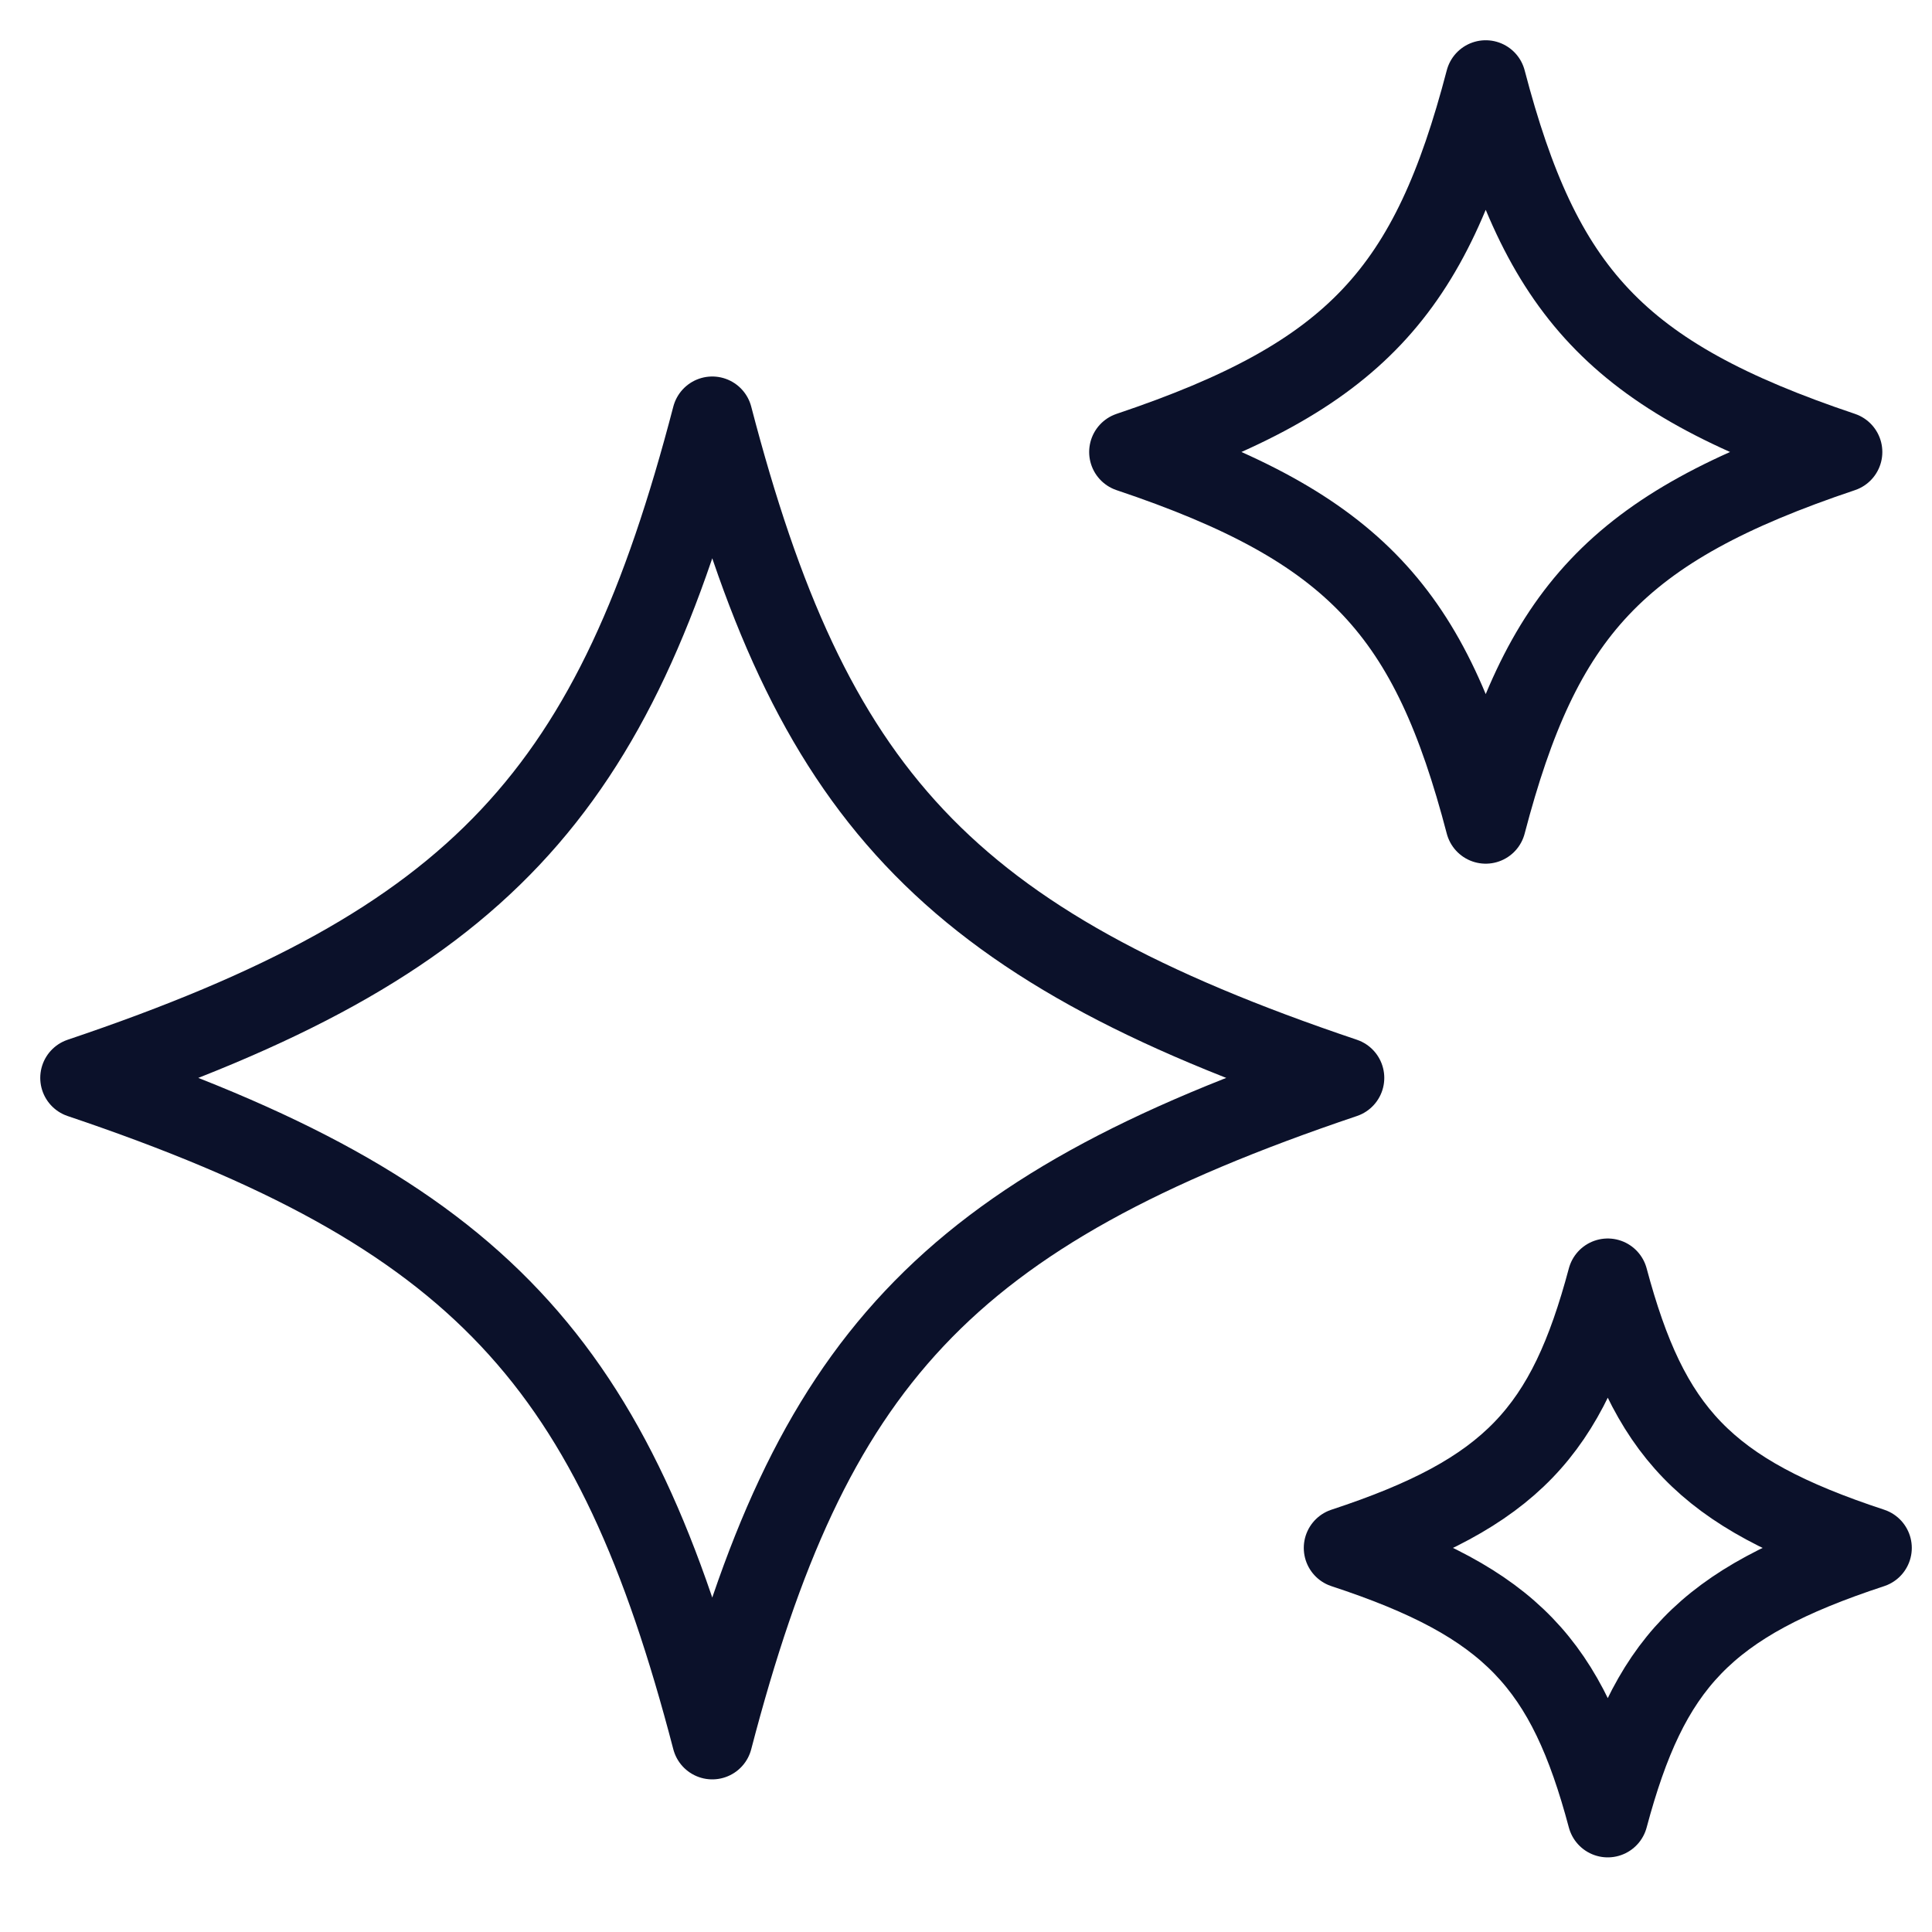 <svg width="24" height="24" viewBox="0 0 24 24" fill="none" xmlns="http://www.w3.org/2000/svg">
<path d="M16.696 13.39C11.708 15.071 10.064 16.943 8.848 21.604C7.632 16.943 5.988 15.071 1 13.39C5.988 11.71 7.632 9.838 8.848 5.177C10.064 9.838 11.708 11.71 16.696 13.39Z" stroke="#0B112A" stroke-linecap="round" stroke-linejoin="round"/>
<path d="M22.883 5.615C20.07 6.559 19.142 7.61 18.456 10.229C17.771 7.61 16.843 6.559 14.03 5.615C16.843 4.67 17.771 3.619 18.456 1C19.142 3.619 20.07 4.67 22.883 5.615Z" stroke="#0B112A" stroke-linecap="round" stroke-linejoin="round"/>
<path d="M23.249 19.229C21.167 19.913 20.48 20.675 19.972 22.573C19.465 20.675 18.778 19.913 16.696 19.229C18.778 18.544 19.465 17.782 19.972 15.885C20.48 17.782 21.167 18.544 23.249 19.229Z" stroke="#0B112A" stroke-linecap="round" stroke-linejoin="round"/>
</svg>
